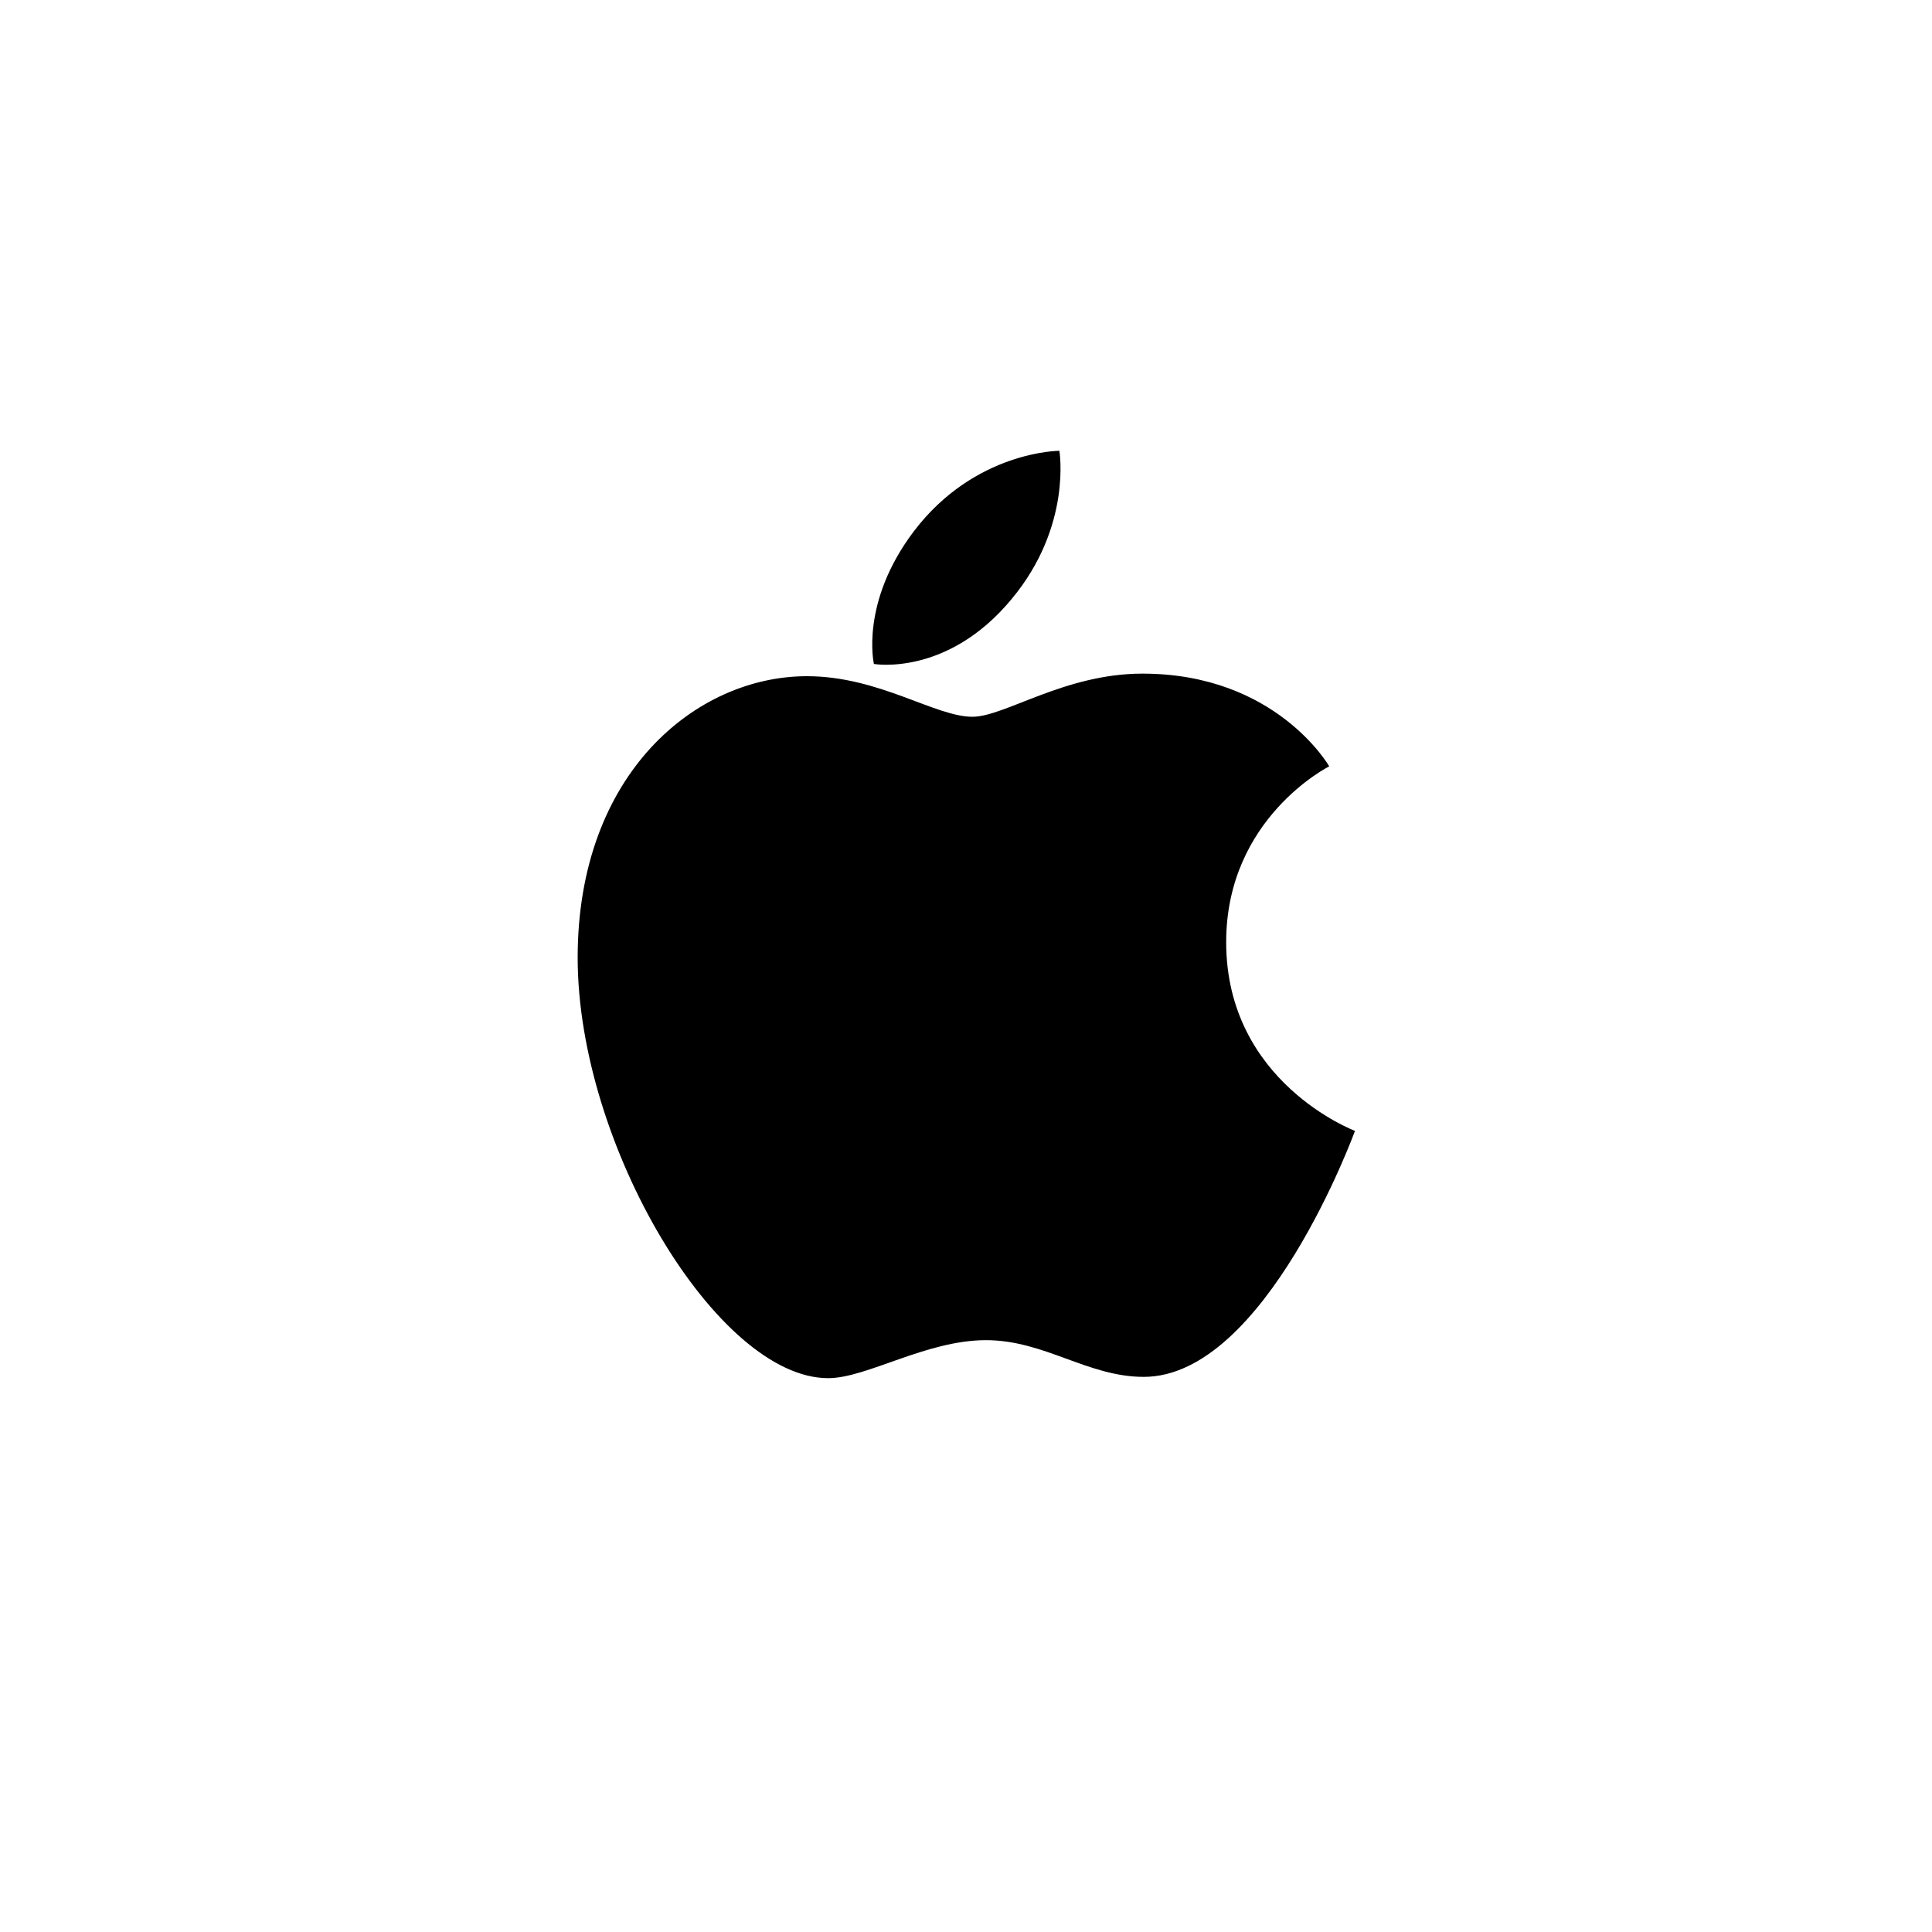 <?xml version="1.0" encoding="utf-8"?>
<!-- Generator: Adobe Illustrator 22.1.0, SVG Export Plug-In . SVG Version: 6.00 Build 0)  -->
<svg version="1.1" id="Layer_1" xmlns="http://www.w3.org/2000/svg" xmlns:xlink="http://www.w3.org/1999/xlink" x="0px" y="0px"
	 viewBox="0 0 300 300" style="enable-background:new 0 0 300 300;" xml:space="preserve">
<g>
	<path d="M141.9,82.5C151.4,70,164.5,70,164.5,70s2,11.7-7.4,23c-10,12.1-21.4,10.1-21.4,10.1S133.5,93.6,141.9,82.5z"/>
	<path d="M151,111.3c5,0,14.3-6.7,26.4-6.7c20.8,0,29,14.4,29,14.4s-16,8-16,27.3c0,21.8,20,29.3,20,29.3s-13.9,38.2-32.8,38.2
		c-8.7,0-15.4-5.7-24.5-5.7c-9.3,0-18.5,5.9-24.5,5.9c-17.2,0-38.9-36.2-38.9-65.3c0-28.6,18.4-43.7,35.6-43.7
		C136.5,105,145.2,111.3,151,111.3z"/>
</g>
</svg>
